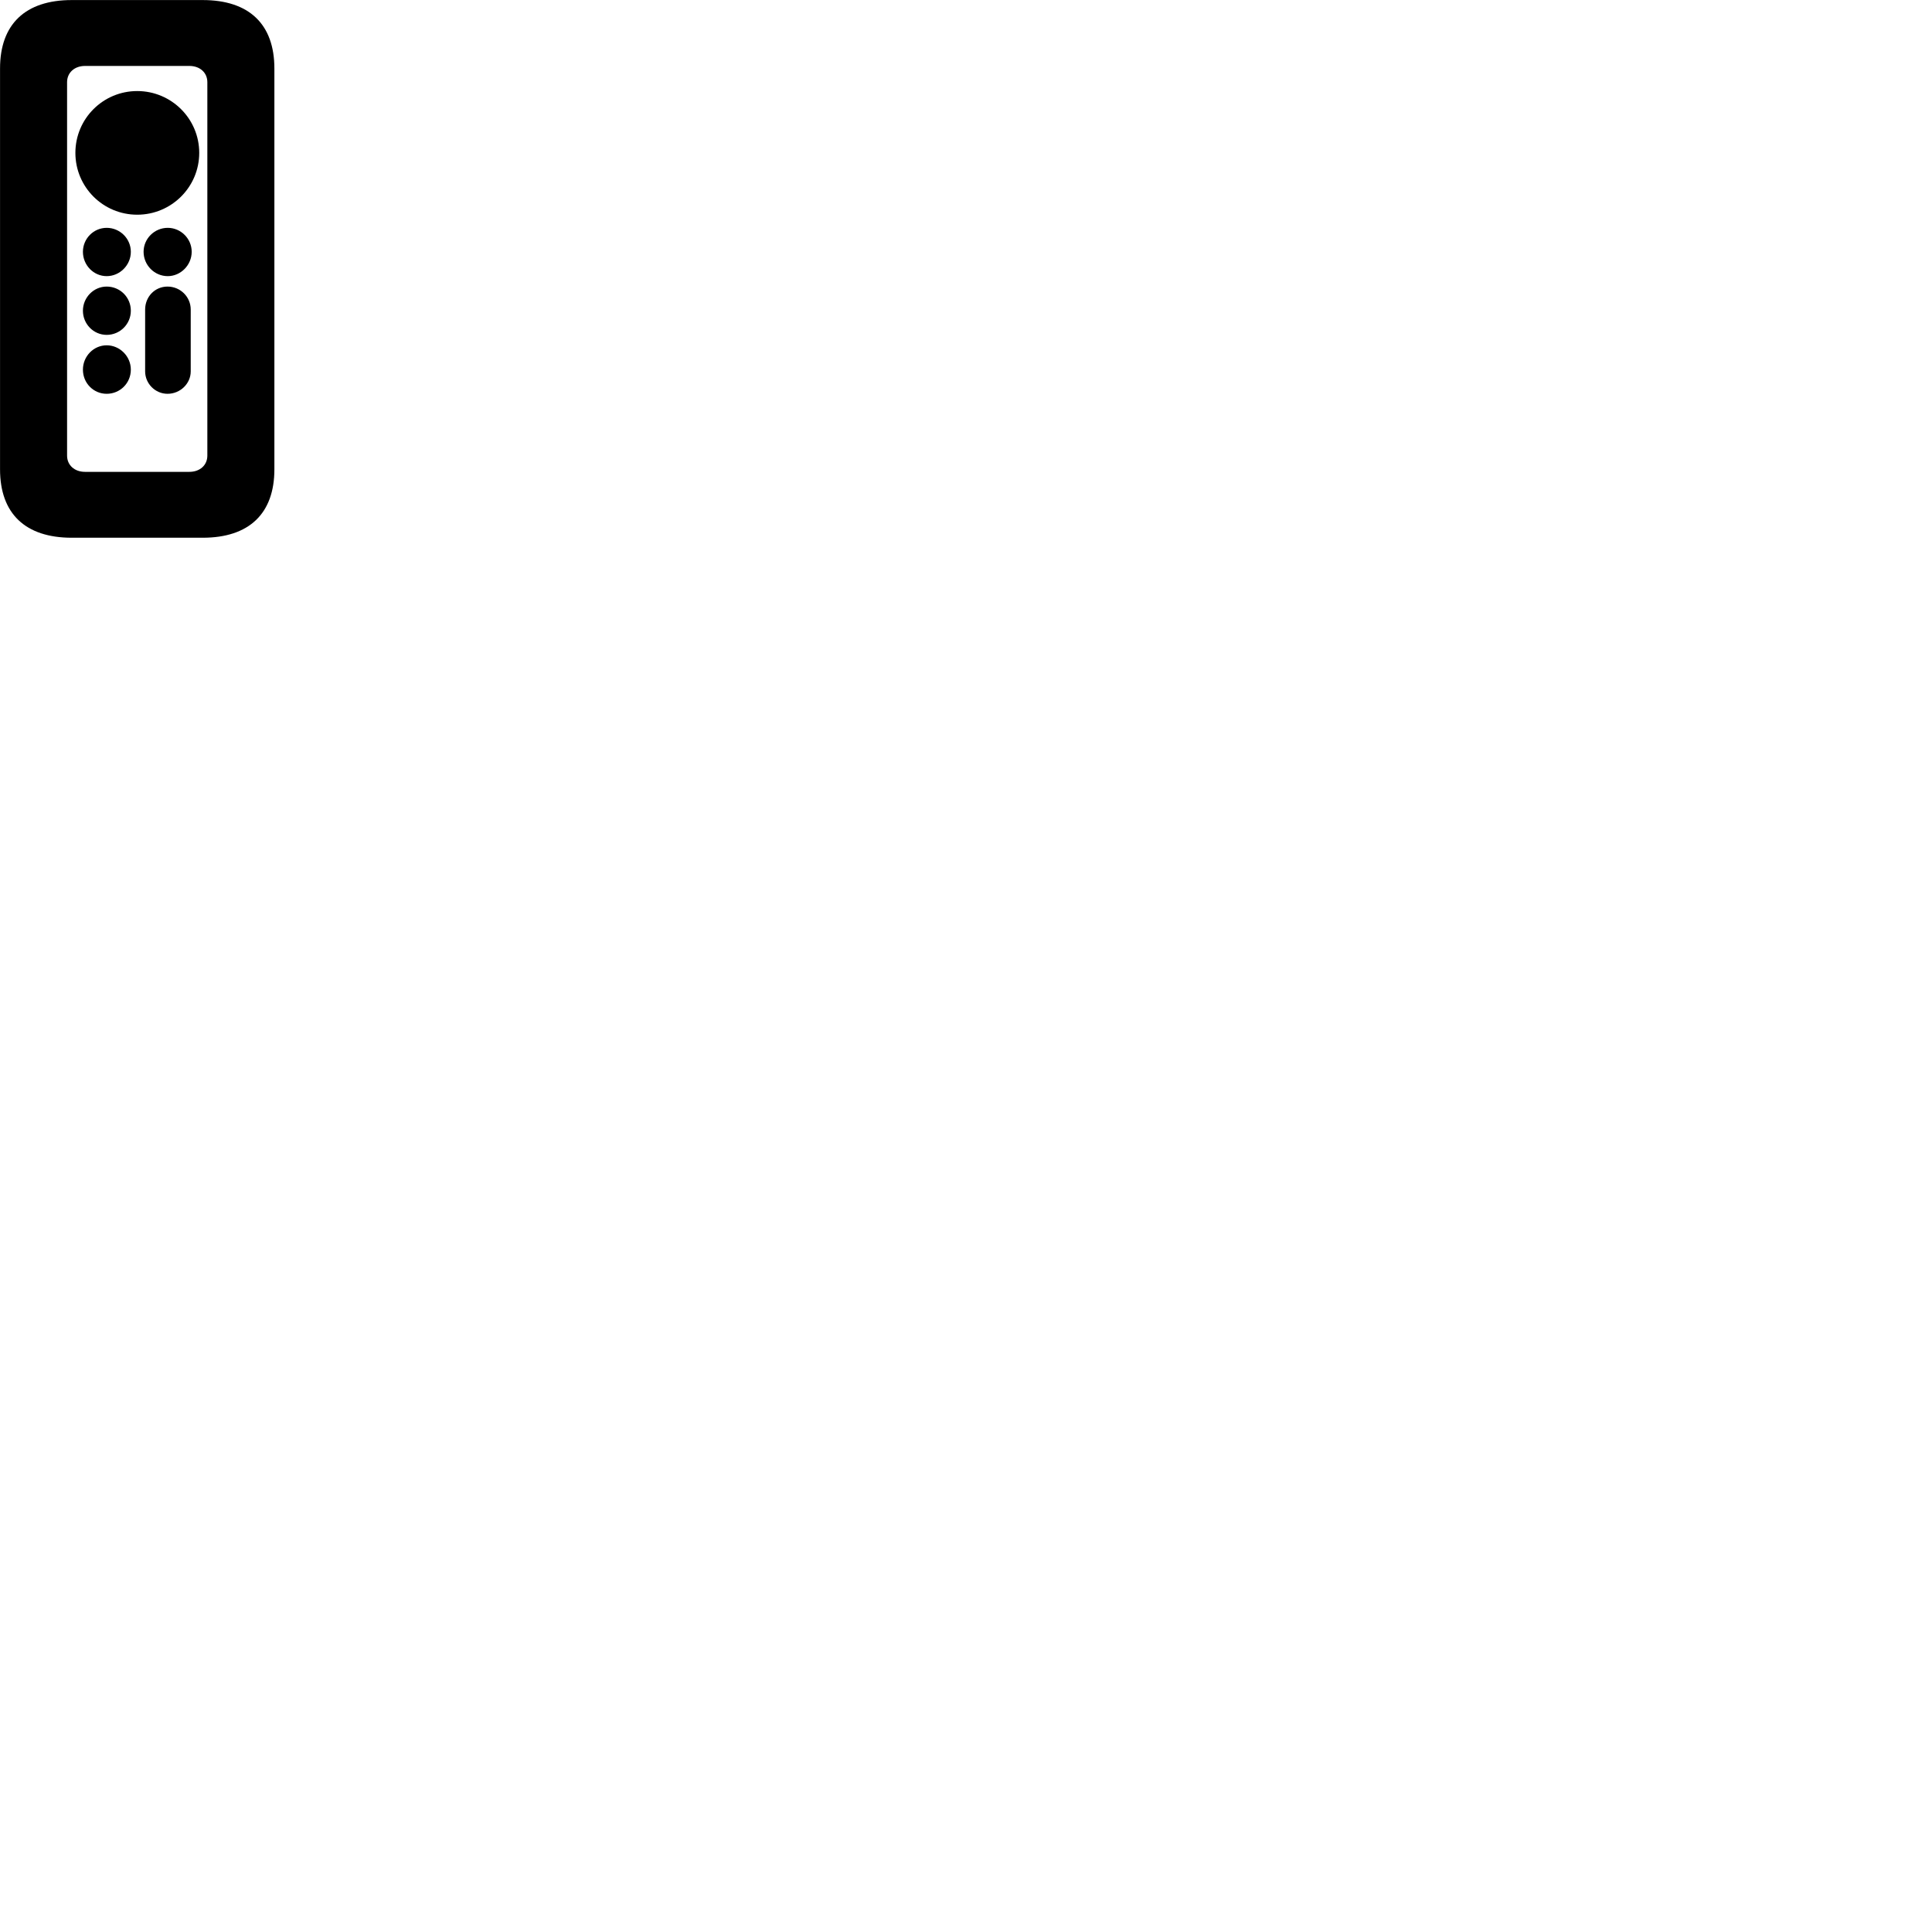 
        <svg xmlns="http://www.w3.org/2000/svg" viewBox="0 0 100 100">
            <path d="M3.712 27.833H10.492C12.892 27.833 14.202 26.583 14.202 24.293V3.543C14.202 1.253 12.892 0.003 10.492 0.003H3.712C1.312 0.003 0.002 1.253 0.002 3.543V24.293C0.002 26.583 1.312 27.833 3.712 27.833ZM4.402 24.423C3.852 24.423 3.472 24.073 3.472 23.583V4.253C3.472 3.763 3.852 3.413 4.402 3.413H9.802C10.352 3.413 10.732 3.763 10.732 4.253V23.583C10.732 24.073 10.352 24.423 9.802 24.423ZM7.102 11.113C8.872 11.113 10.312 9.683 10.312 7.913C10.312 6.143 8.872 4.713 7.102 4.713C5.332 4.713 3.902 6.143 3.902 7.913C3.902 9.683 5.332 11.113 7.102 11.113ZM5.522 14.293C6.202 14.293 6.772 13.723 6.772 13.033C6.772 12.353 6.212 11.793 5.522 11.793C4.842 11.793 4.292 12.353 4.292 13.033C4.292 13.723 4.842 14.293 5.522 14.293ZM8.682 14.293C9.352 14.293 9.922 13.723 9.922 13.033C9.922 12.353 9.362 11.793 8.682 11.793C7.992 11.793 7.432 12.353 7.432 13.033C7.432 13.723 7.992 14.293 8.682 14.293ZM5.522 17.333C6.212 17.333 6.772 16.773 6.772 16.083C6.772 15.383 6.212 14.833 5.522 14.833C4.842 14.833 4.292 15.403 4.292 16.083C4.292 16.773 4.842 17.333 5.522 17.333ZM8.672 20.383C9.332 20.383 9.872 19.853 9.872 19.223V16.023C9.872 15.363 9.332 14.833 8.672 14.833C8.012 14.833 7.512 15.363 7.512 16.023V19.223C7.512 19.853 8.032 20.383 8.672 20.383ZM5.522 20.383C6.212 20.383 6.772 19.833 6.772 19.133C6.772 18.443 6.202 17.873 5.522 17.873C4.842 17.873 4.292 18.443 4.292 19.133C4.292 19.833 4.842 20.383 5.522 20.383Z" />
        </svg>
    